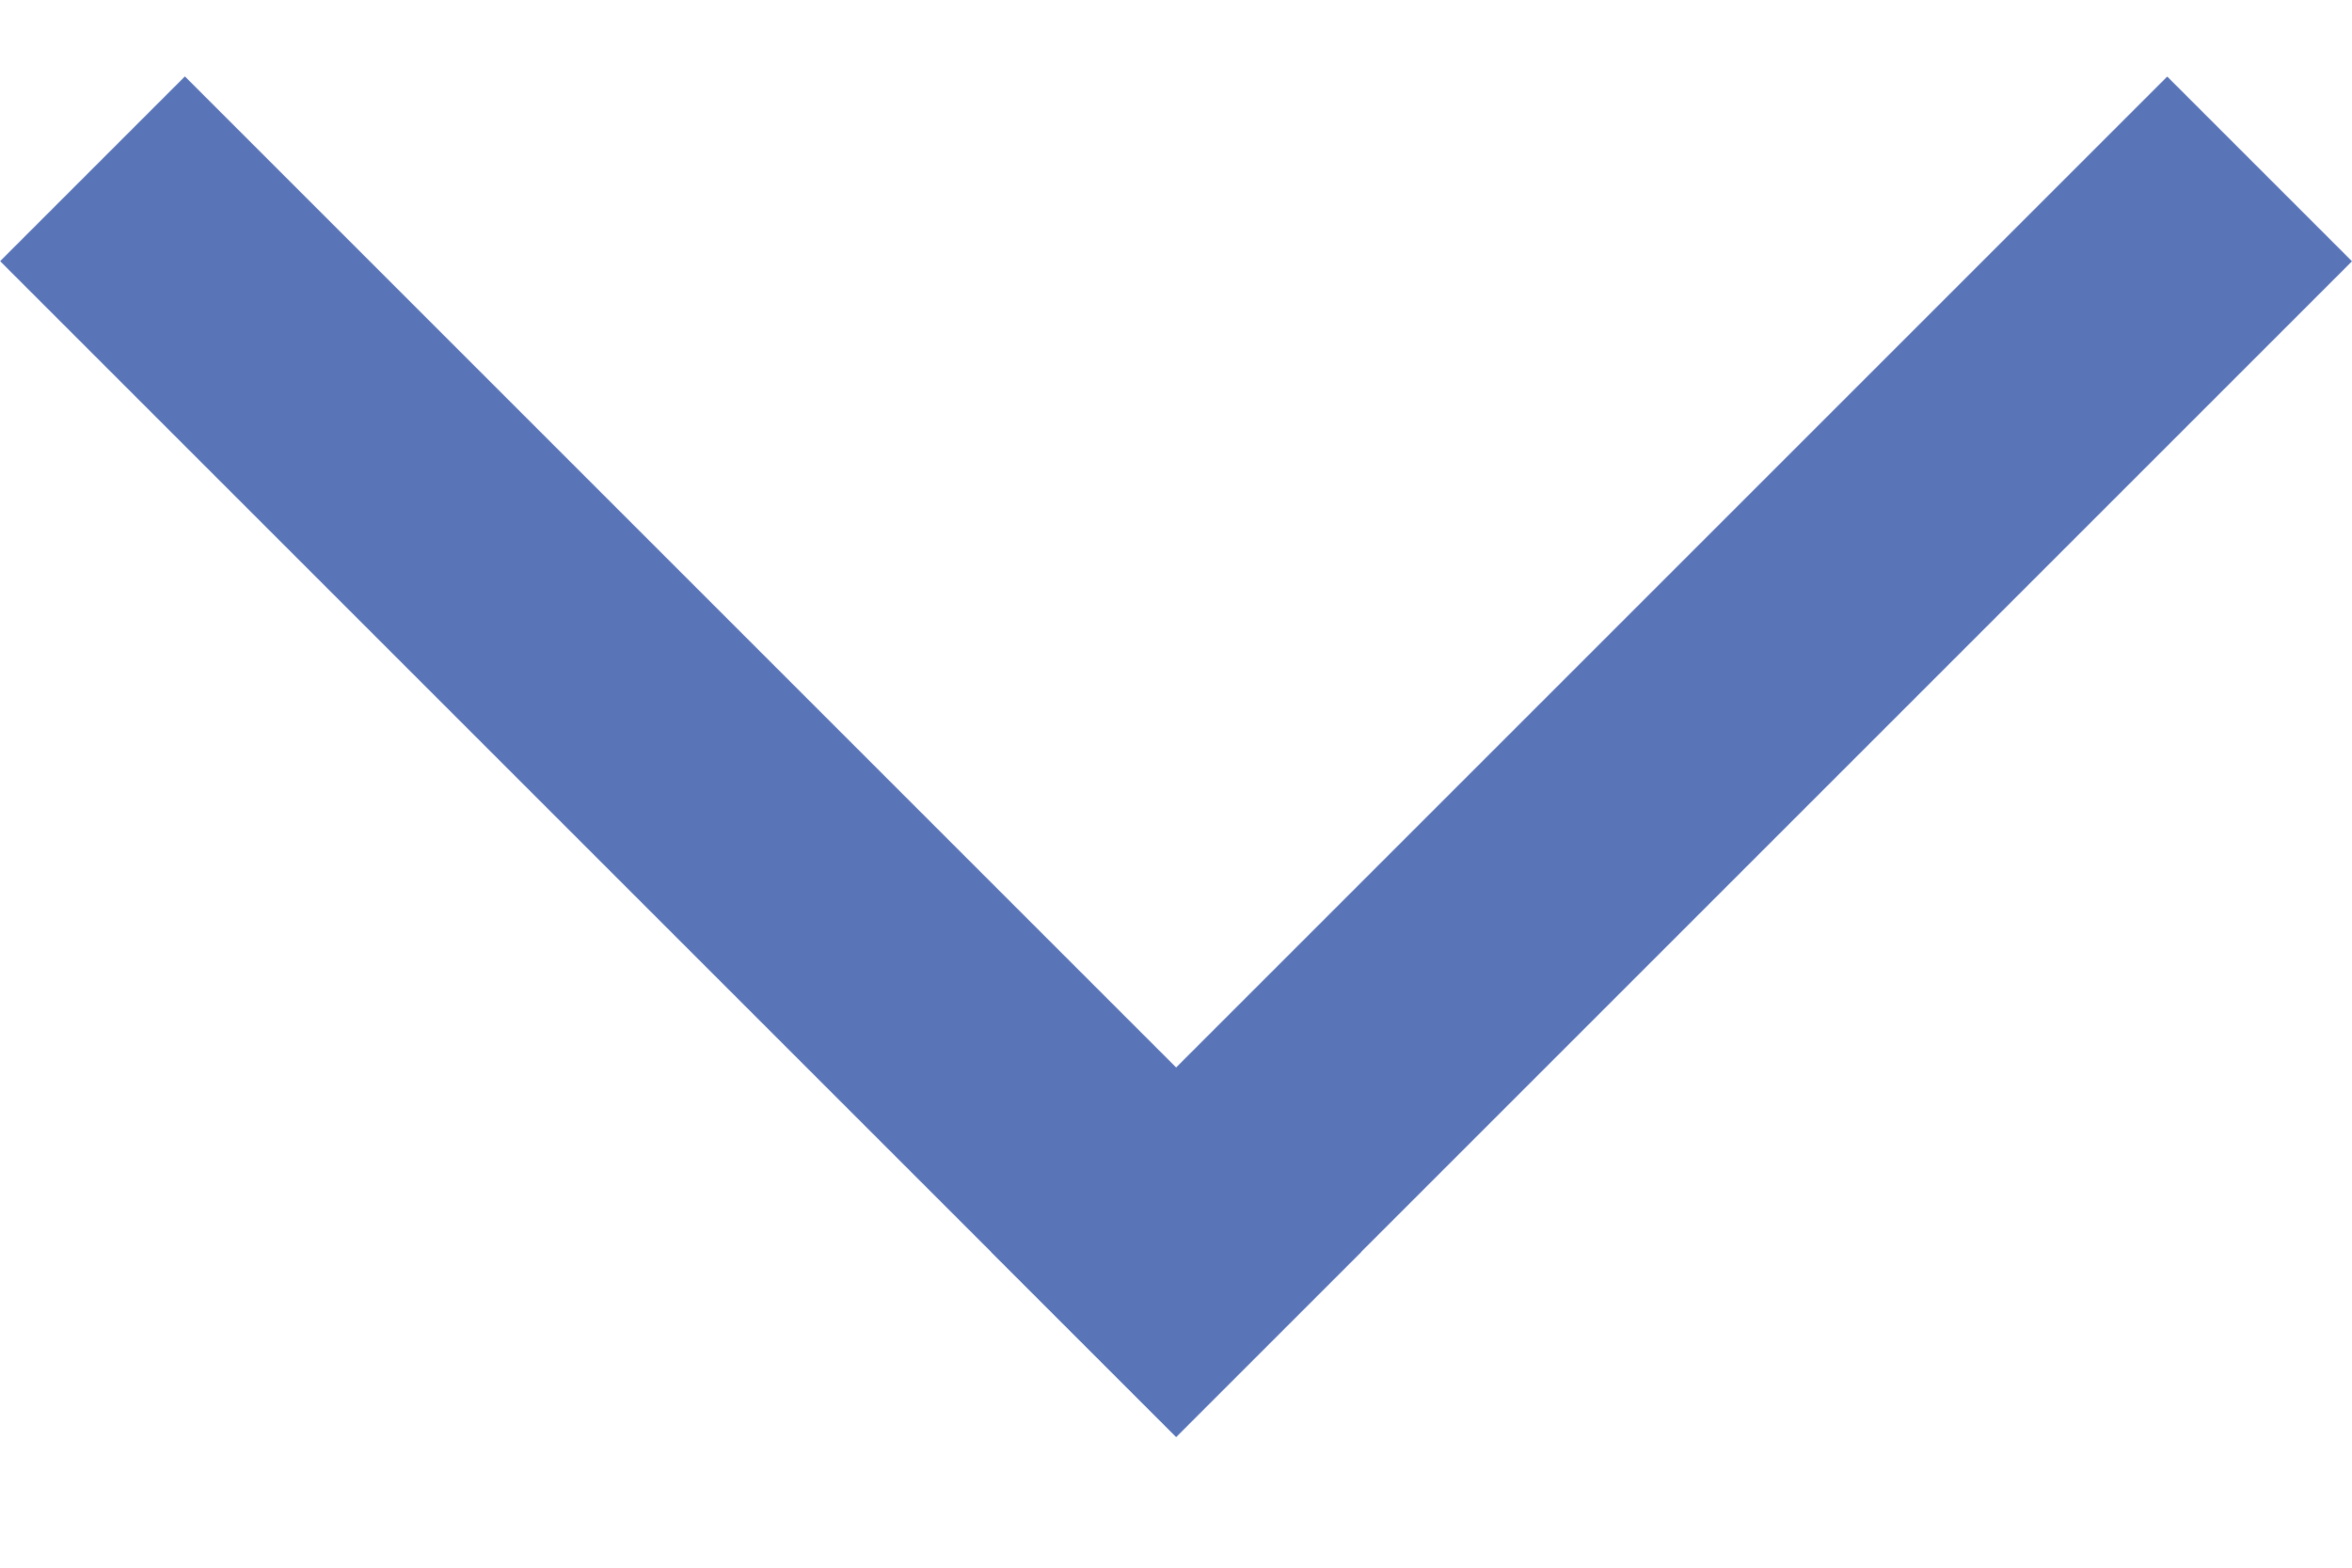 <svg width="9" height="6" viewBox="0 0 9 6" fill="none" xmlns="http://www.w3.org/2000/svg">
<line x1="0.354" y1="0.646" x2="4.854" y2="5.146" stroke="#5974B7"/>
<line y1="-0.5" x2="6.364" y2="-0.5" transform="matrix(-0.707 0.707 0.707 0.707 9 1)" stroke="#5974B7"/>
</svg>
